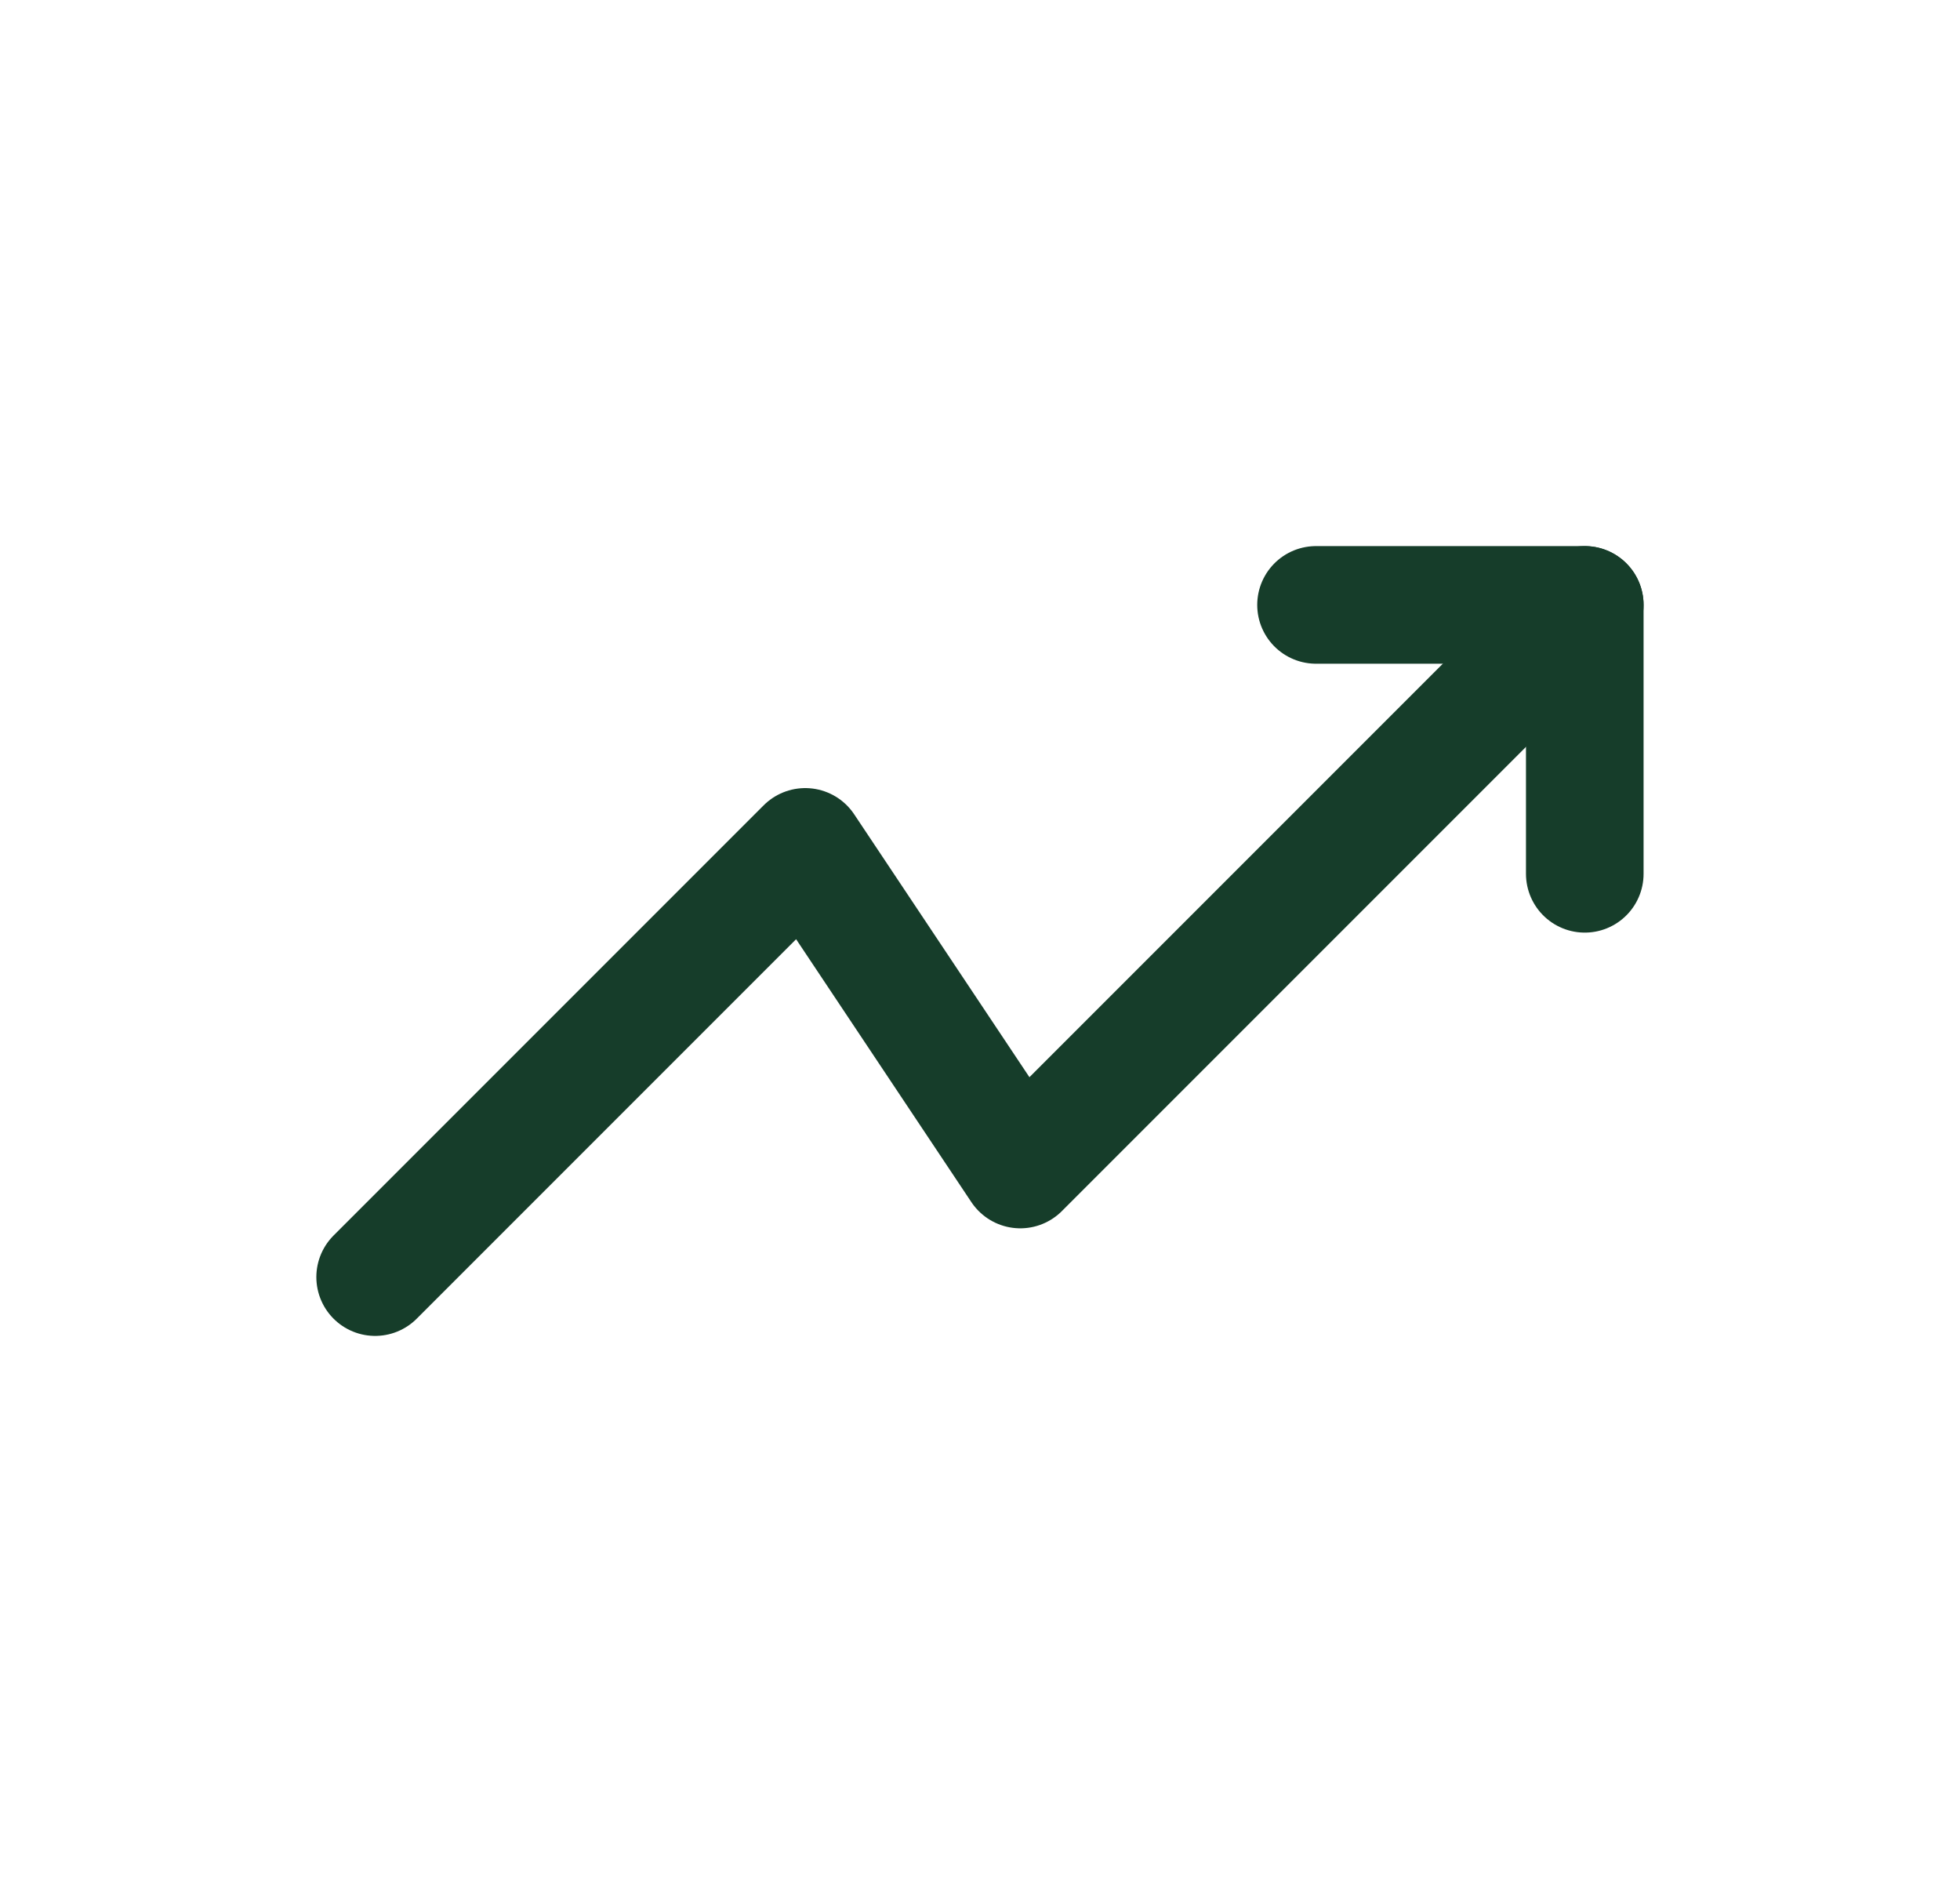 <svg width="25" height="24" viewBox="0 0 25 24" fill="none" xmlns="http://www.w3.org/2000/svg">
<path d="M20.214 7.714L13.014 14.914L10.271 10.8L4.785 16.286" stroke="#163D2A" stroke-width="1.5" stroke-linecap="round" stroke-linejoin="round"/>
<path d="M16.786 7.714H20.214V11.143" stroke="#163D2A" stroke-width="1.5" stroke-linecap="round" stroke-linejoin="round"/>
</svg>
